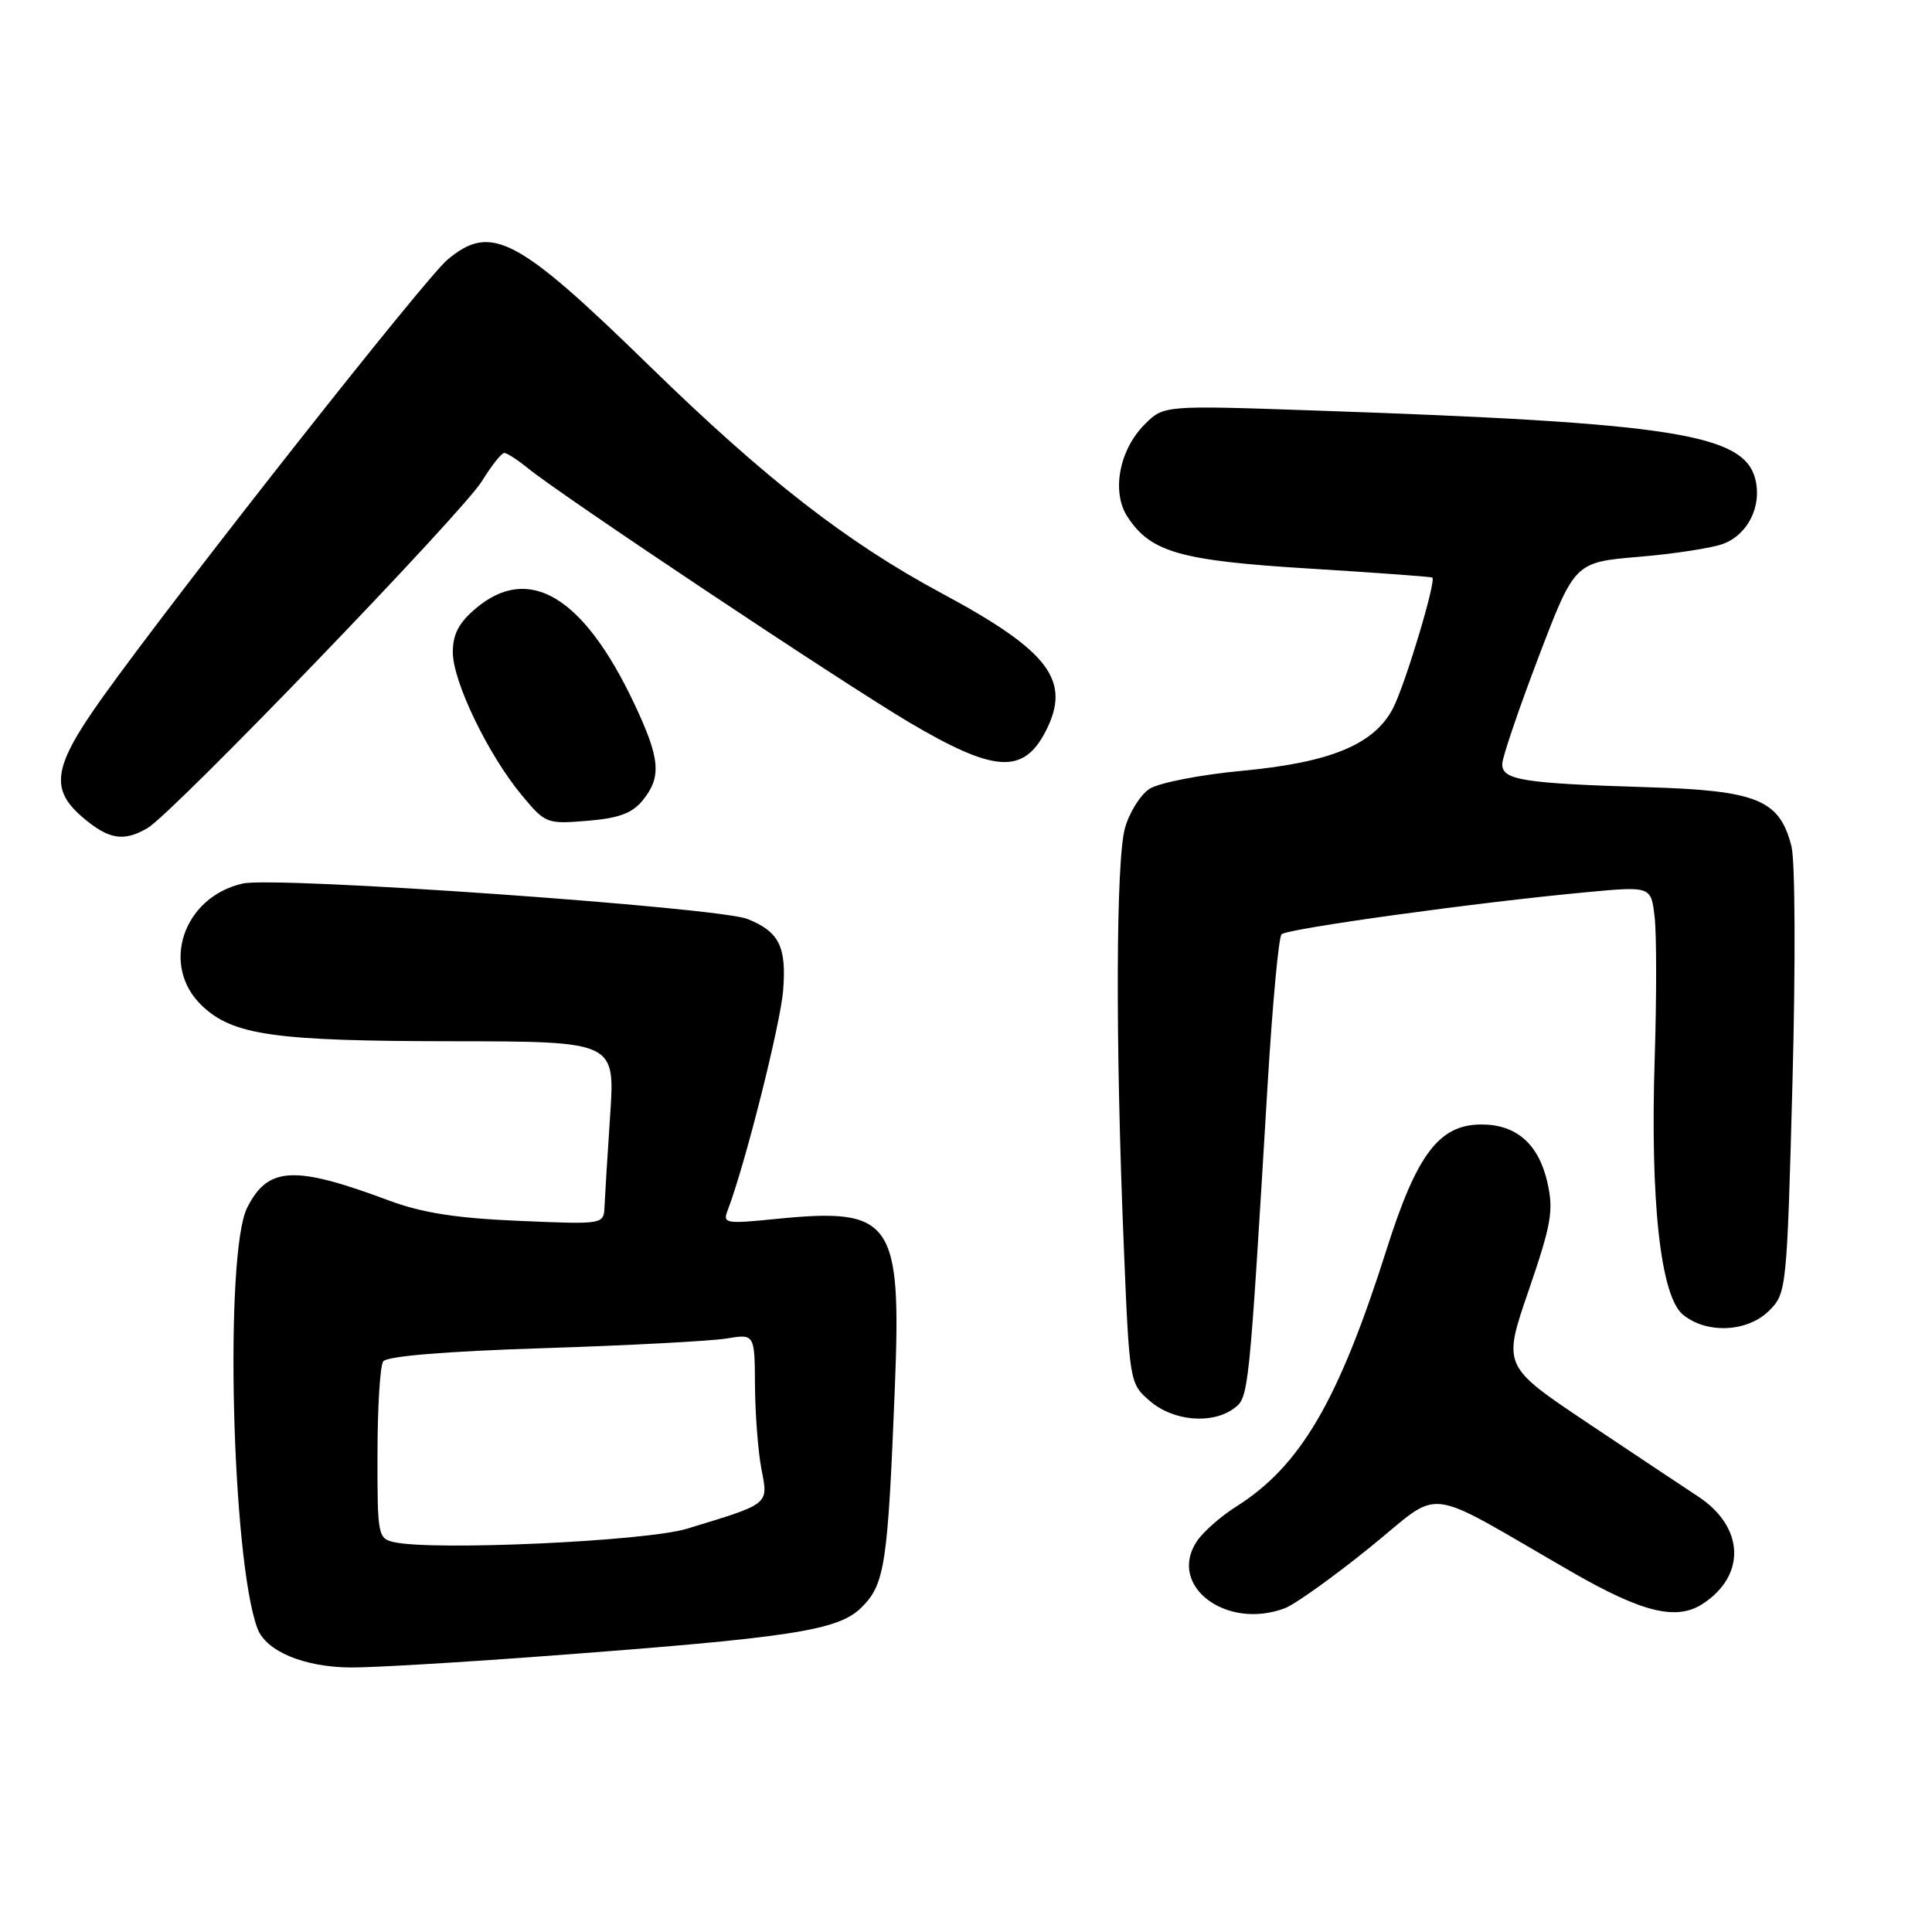 <?xml version="1.0" encoding="UTF-8" standalone="no"?>
<!DOCTYPE svg PUBLIC "-//W3C//DTD SVG 1.1//EN" "http://www.w3.org/Graphics/SVG/1.1/DTD/svg11.dtd" >
<svg xmlns="http://www.w3.org/2000/svg" xmlns:xlink="http://www.w3.org/1999/xlink" version="1.1" viewBox="0 0 256 256">
 <g >
 <path fill="currentColor"
d=" M 71.50 219.49 C 105.01 217.00 111.06 216.07 114.16 212.99 C 117.25 209.91 117.64 207.37 118.57 183.89 C 119.46 161.66 118.26 159.97 102.78 161.52 C 96.13 162.19 95.74 162.12 96.42 160.37 C 98.68 154.50 103.42 135.73 103.77 131.22 C 104.23 125.43 103.24 123.45 99.04 121.77 C 95.15 120.22 36.54 116.09 32.18 117.07 C 24.26 118.85 21.20 127.95 26.75 133.25 C 30.85 137.17 36.33 137.95 60.00 137.97 C 81.50 138.00 81.50 138.00 80.85 147.75 C 80.49 153.11 80.16 158.57 80.10 159.88 C 80.00 162.25 80.00 162.25 68.75 161.77 C 60.46 161.42 55.92 160.71 51.50 159.06 C 38.97 154.38 35.50 154.56 32.75 160.03 C 29.71 166.07 30.71 206.76 34.12 215.80 C 35.26 218.81 40.30 220.91 46.50 220.95 C 49.25 220.97 60.50 220.31 71.50 219.49 Z  M 170.27 213.09 C 171.60 212.58 176.64 208.98 181.48 205.07 C 191.41 197.07 188.06 196.66 208.30 208.31 C 217.66 213.69 222.15 214.78 225.63 212.51 C 231.42 208.72 231.13 202.30 224.99 198.28 C 223.07 197.02 216.46 192.62 210.30 188.50 C 199.11 181.00 199.11 181.00 202.56 170.98 C 205.55 162.26 205.88 160.41 205.05 156.73 C 203.90 151.61 200.95 149.00 196.31 149.00 C 190.70 149.00 187.74 152.90 183.72 165.59 C 177.35 185.65 172.33 194.24 163.82 199.62 C 161.75 200.92 159.38 203.02 158.56 204.27 C 154.70 210.16 162.51 216.04 170.27 213.09 Z  M 163.48 186.64 C 165.48 185.18 165.47 185.19 167.98 143.50 C 168.61 133.05 169.43 124.18 169.81 123.80 C 170.55 123.05 195.81 119.56 210.14 118.23 C 218.79 117.42 218.79 117.42 219.25 121.56 C 219.51 123.83 219.51 132.17 219.26 140.09 C 218.64 159.21 220.03 171.80 223.02 174.22 C 226.18 176.78 231.57 176.52 234.43 173.66 C 236.72 171.37 236.78 170.86 237.51 143.47 C 237.93 127.92 237.87 114.08 237.38 112.15 C 235.81 105.96 232.86 104.75 218.31 104.31 C 201.70 103.80 198.98 103.36 199.06 101.20 C 199.09 100.27 201.27 93.88 203.89 87.00 C 208.66 74.50 208.66 74.50 217.17 73.78 C 221.86 73.39 226.89 72.61 228.36 72.05 C 231.62 70.81 233.48 67.05 232.59 63.50 C 231.08 57.50 221.66 56.02 174.35 54.40 C 154.20 53.70 154.20 53.70 151.67 56.24 C 148.29 59.62 147.25 65.21 149.40 68.48 C 152.47 73.18 156.37 74.29 173.50 75.34 C 182.30 75.88 189.63 76.42 189.79 76.53 C 190.34 76.94 186.20 90.71 184.59 93.83 C 182.11 98.63 176.34 101.03 164.63 102.13 C 159.06 102.65 153.53 103.73 152.31 104.53 C 151.10 105.33 149.63 107.67 149.06 109.74 C 147.86 114.06 147.79 138.14 148.90 164.91 C 149.66 183.30 149.67 183.32 152.39 185.66 C 155.46 188.30 160.58 188.76 163.48 186.64 Z  M 19.57 109.71 C 22.89 107.77 61.33 67.88 63.86 63.75 C 65.13 61.69 66.46 60.01 66.83 60.02 C 67.20 60.03 68.62 60.96 70.00 62.08 C 74.59 65.80 111.38 90.32 120.45 95.70 C 131.72 102.37 135.58 102.64 138.54 96.93 C 142.01 90.21 139.08 86.29 124.81 78.63 C 112.18 71.84 101.44 63.49 86.08 48.51 C 68.50 31.36 65.06 29.55 59.27 34.43 C 56.28 36.94 23.51 78.53 13.62 92.36 C 6.99 101.63 6.52 104.58 11.08 108.41 C 14.45 111.25 16.43 111.56 19.57 109.71 Z  M 85.17 106.04 C 87.70 102.92 87.48 100.51 84.00 93.15 C 77.31 79.03 70.09 74.69 63.08 80.59 C 60.80 82.50 60.00 84.03 60.00 86.43 C 60.00 90.30 64.66 99.97 69.13 105.36 C 72.26 109.13 72.45 109.21 77.83 108.76 C 81.99 108.42 83.78 107.76 85.17 106.04 Z  M 52.25 204.35 C 50.08 203.88 50.00 203.47 50.02 192.68 C 50.02 186.53 50.36 181.01 50.77 180.40 C 51.23 179.70 58.92 179.06 72.00 178.64 C 83.28 178.28 94.19 177.70 96.25 177.36 C 100.00 176.74 100.00 176.74 100.04 183.62 C 100.07 187.40 100.45 192.39 100.90 194.69 C 101.81 199.41 102.06 199.21 91.00 202.57 C 85.58 204.22 57.56 205.51 52.25 204.35 Z "/>
</g>
</svg>